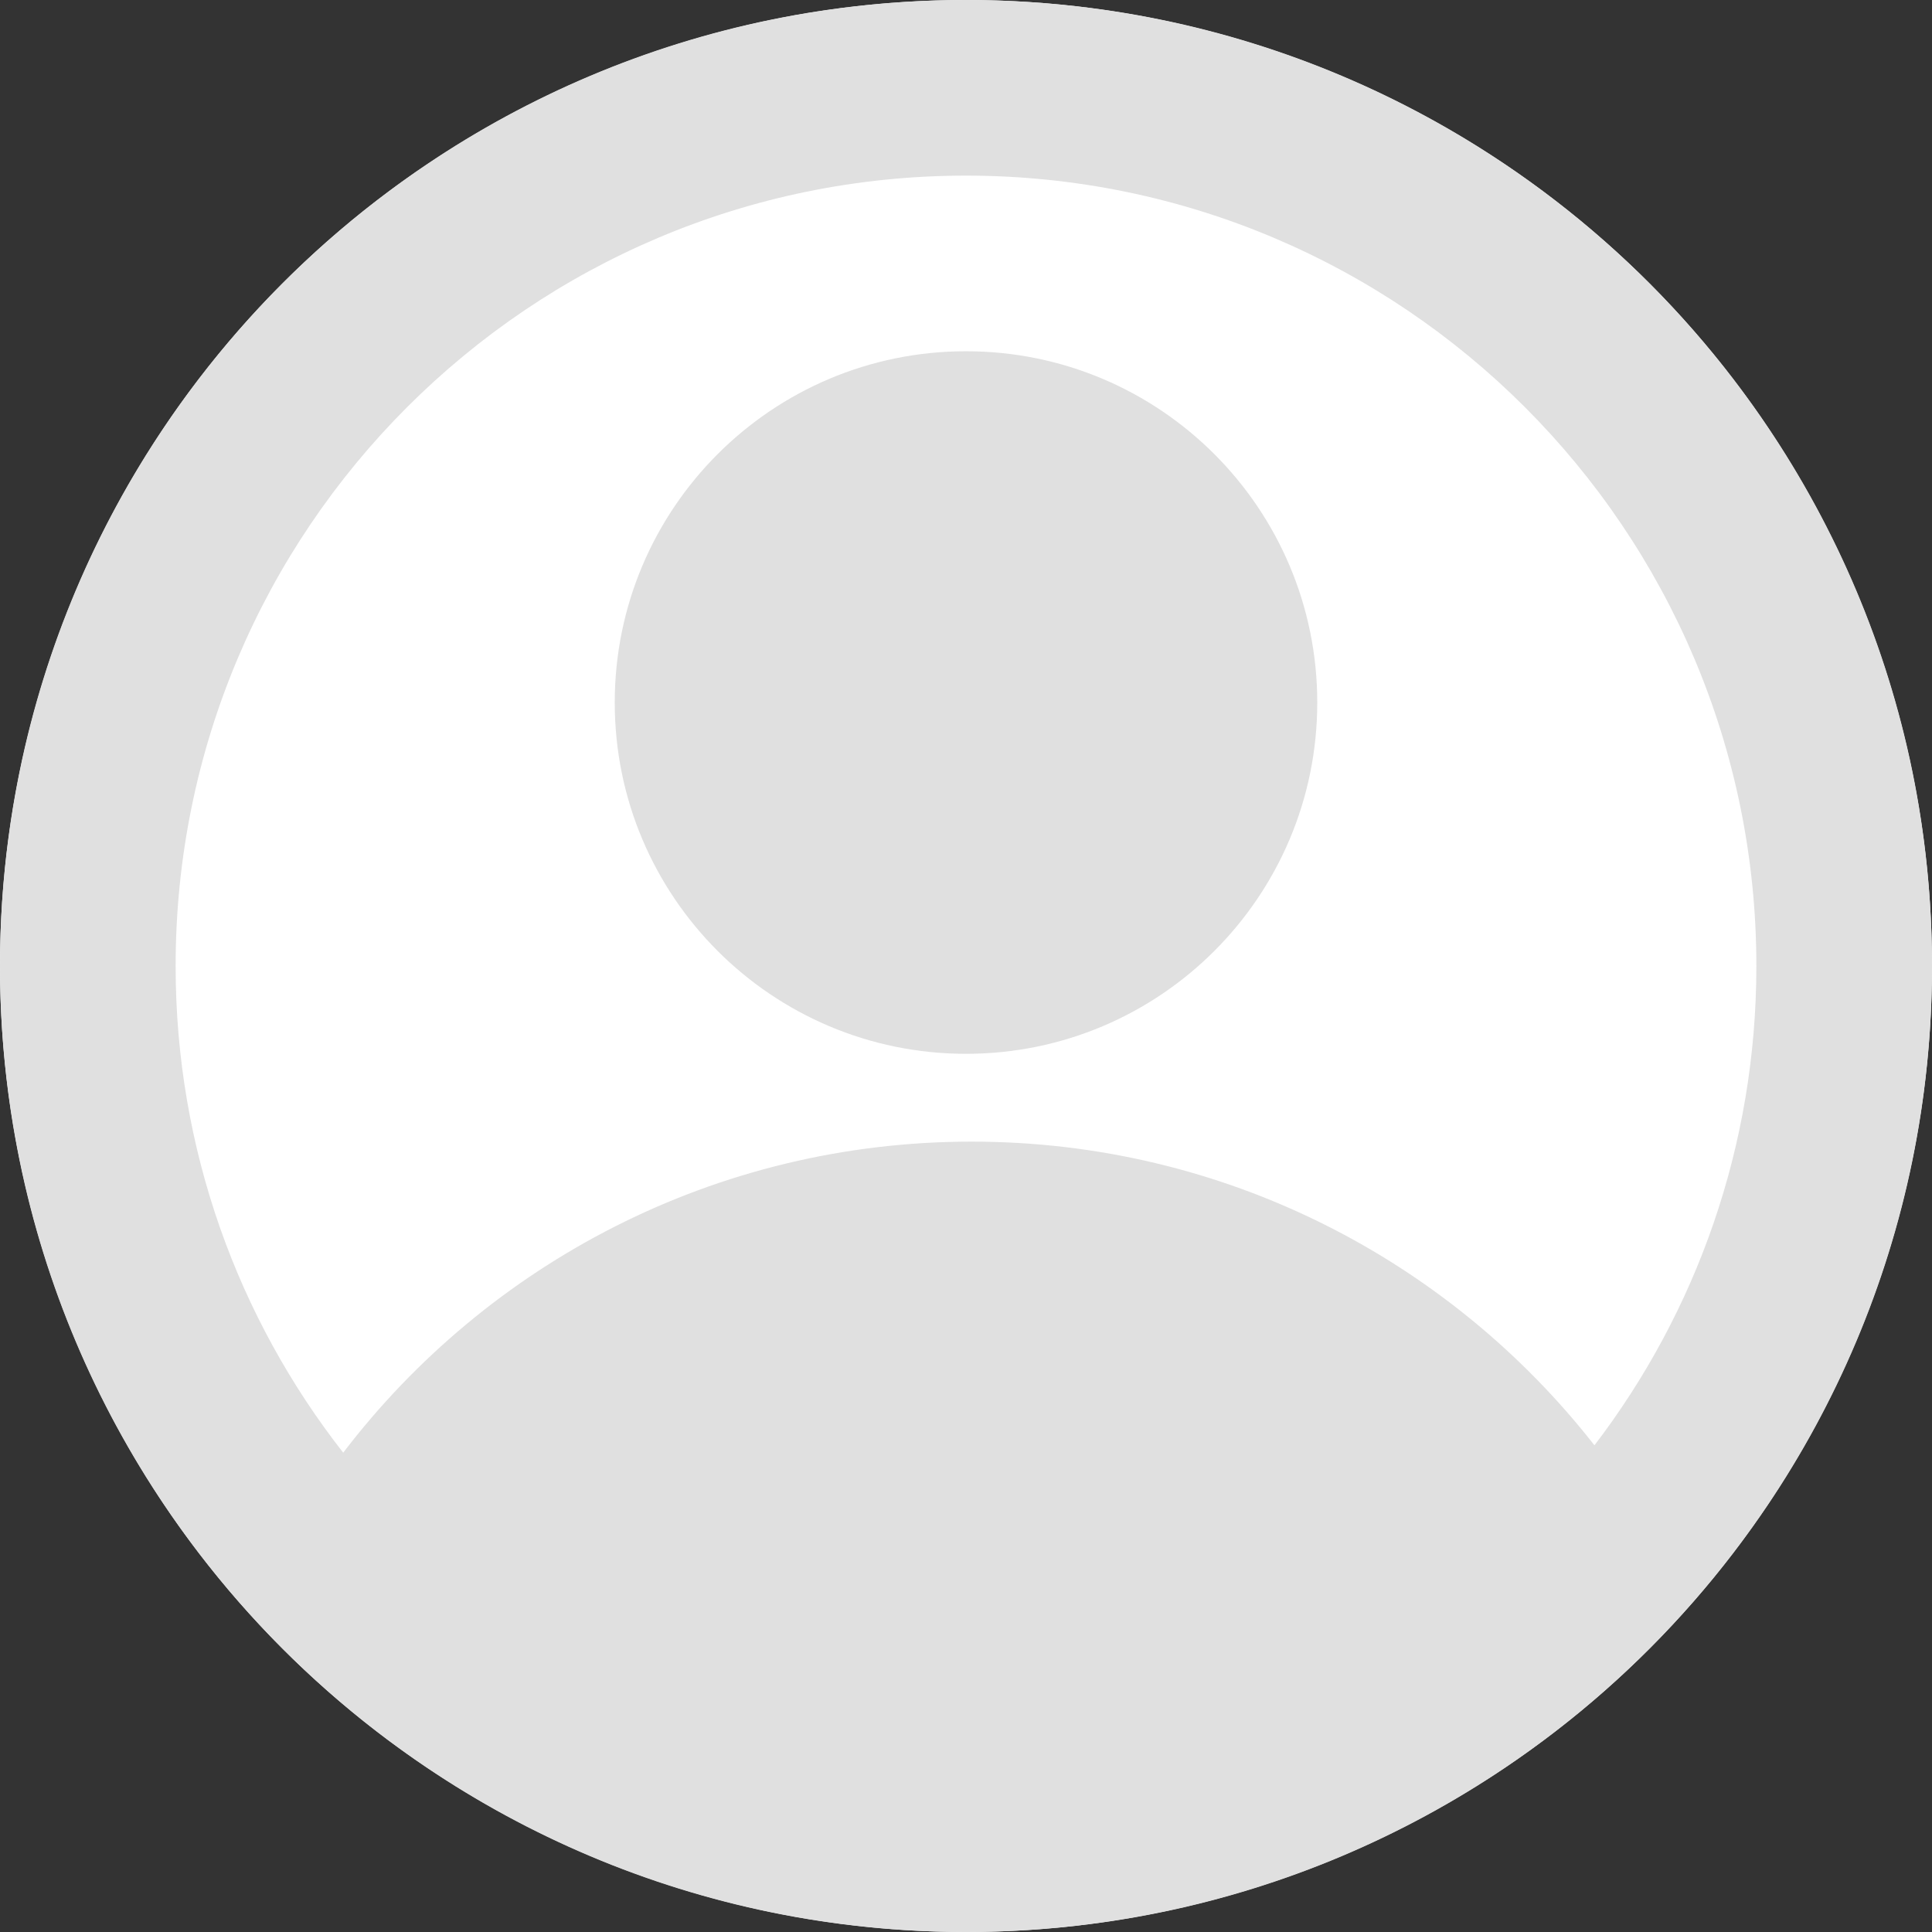<svg width="42" height="42" viewBox="0 0 42 42" fill="none" xmlns="http://www.w3.org/2000/svg">
<rect x="0" y="0" width="42" height="42" fill="#333333" stroke="none"/>
<circle cx="21" cy="21" r="21" fill="white"/>
<path fill-rule="evenodd" clip-rule="evenodd" d="M21 0C9.402 0 0 9.402 0 21C0 32.598 9.402 42 21 42C32.598 42 42 32.598 42 21C42 9.402 32.598 0 21 0ZM3.818 21C3.818 24.99 5.178 28.663 7.461 31.58C10.6 27.47 15.552 24.818 21.123 24.818C26.622 24.818 31.518 27.401 34.662 31.42C36.87 28.53 38.182 24.918 38.182 21C38.182 11.511 30.489 3.818 21 3.818C11.511 3.818 3.818 11.511 3.818 21Z" fill="#E0E0E0"/>
<path fill-rule="evenodd" clip-rule="evenodd" d="M28.636 15.273C28.636 19.49 25.217 22.909 21 22.909C16.782 22.909 13.364 19.49 13.364 15.273C13.364 11.055 16.782 7.636 21 7.636C25.217 7.636 28.636 11.055 28.636 15.273Z" fill="#E0E0E0"/>
</svg>
